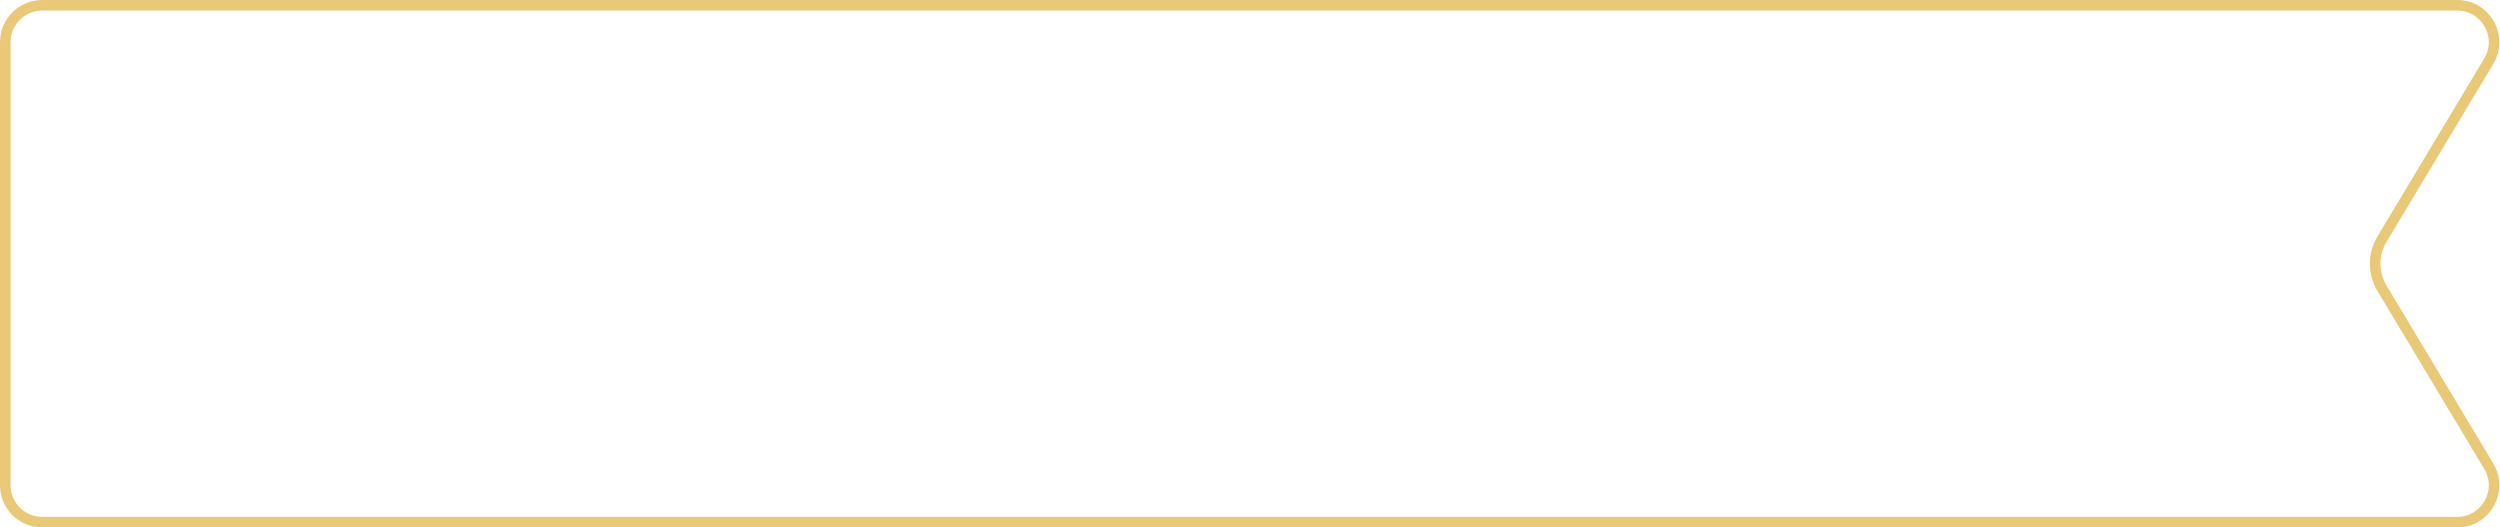 <svg width="237" height="50" viewBox="0 0 237 50" fill="none" xmlns="http://www.w3.org/2000/svg">
<path d="M0.5 4C0.5 2.067 2.067 0.5 4 0.5H232.935C235.656 0.5 237.336 3.468 235.936 5.801L225.806 22.685C224.951 24.11 224.951 25.89 225.806 27.315L235.936 44.199C237.336 46.532 235.656 49.5 232.935 49.5H4C2.067 49.5 0.5 47.933 0.5 46V4Z" stroke="#E9C878"/>
</svg>
